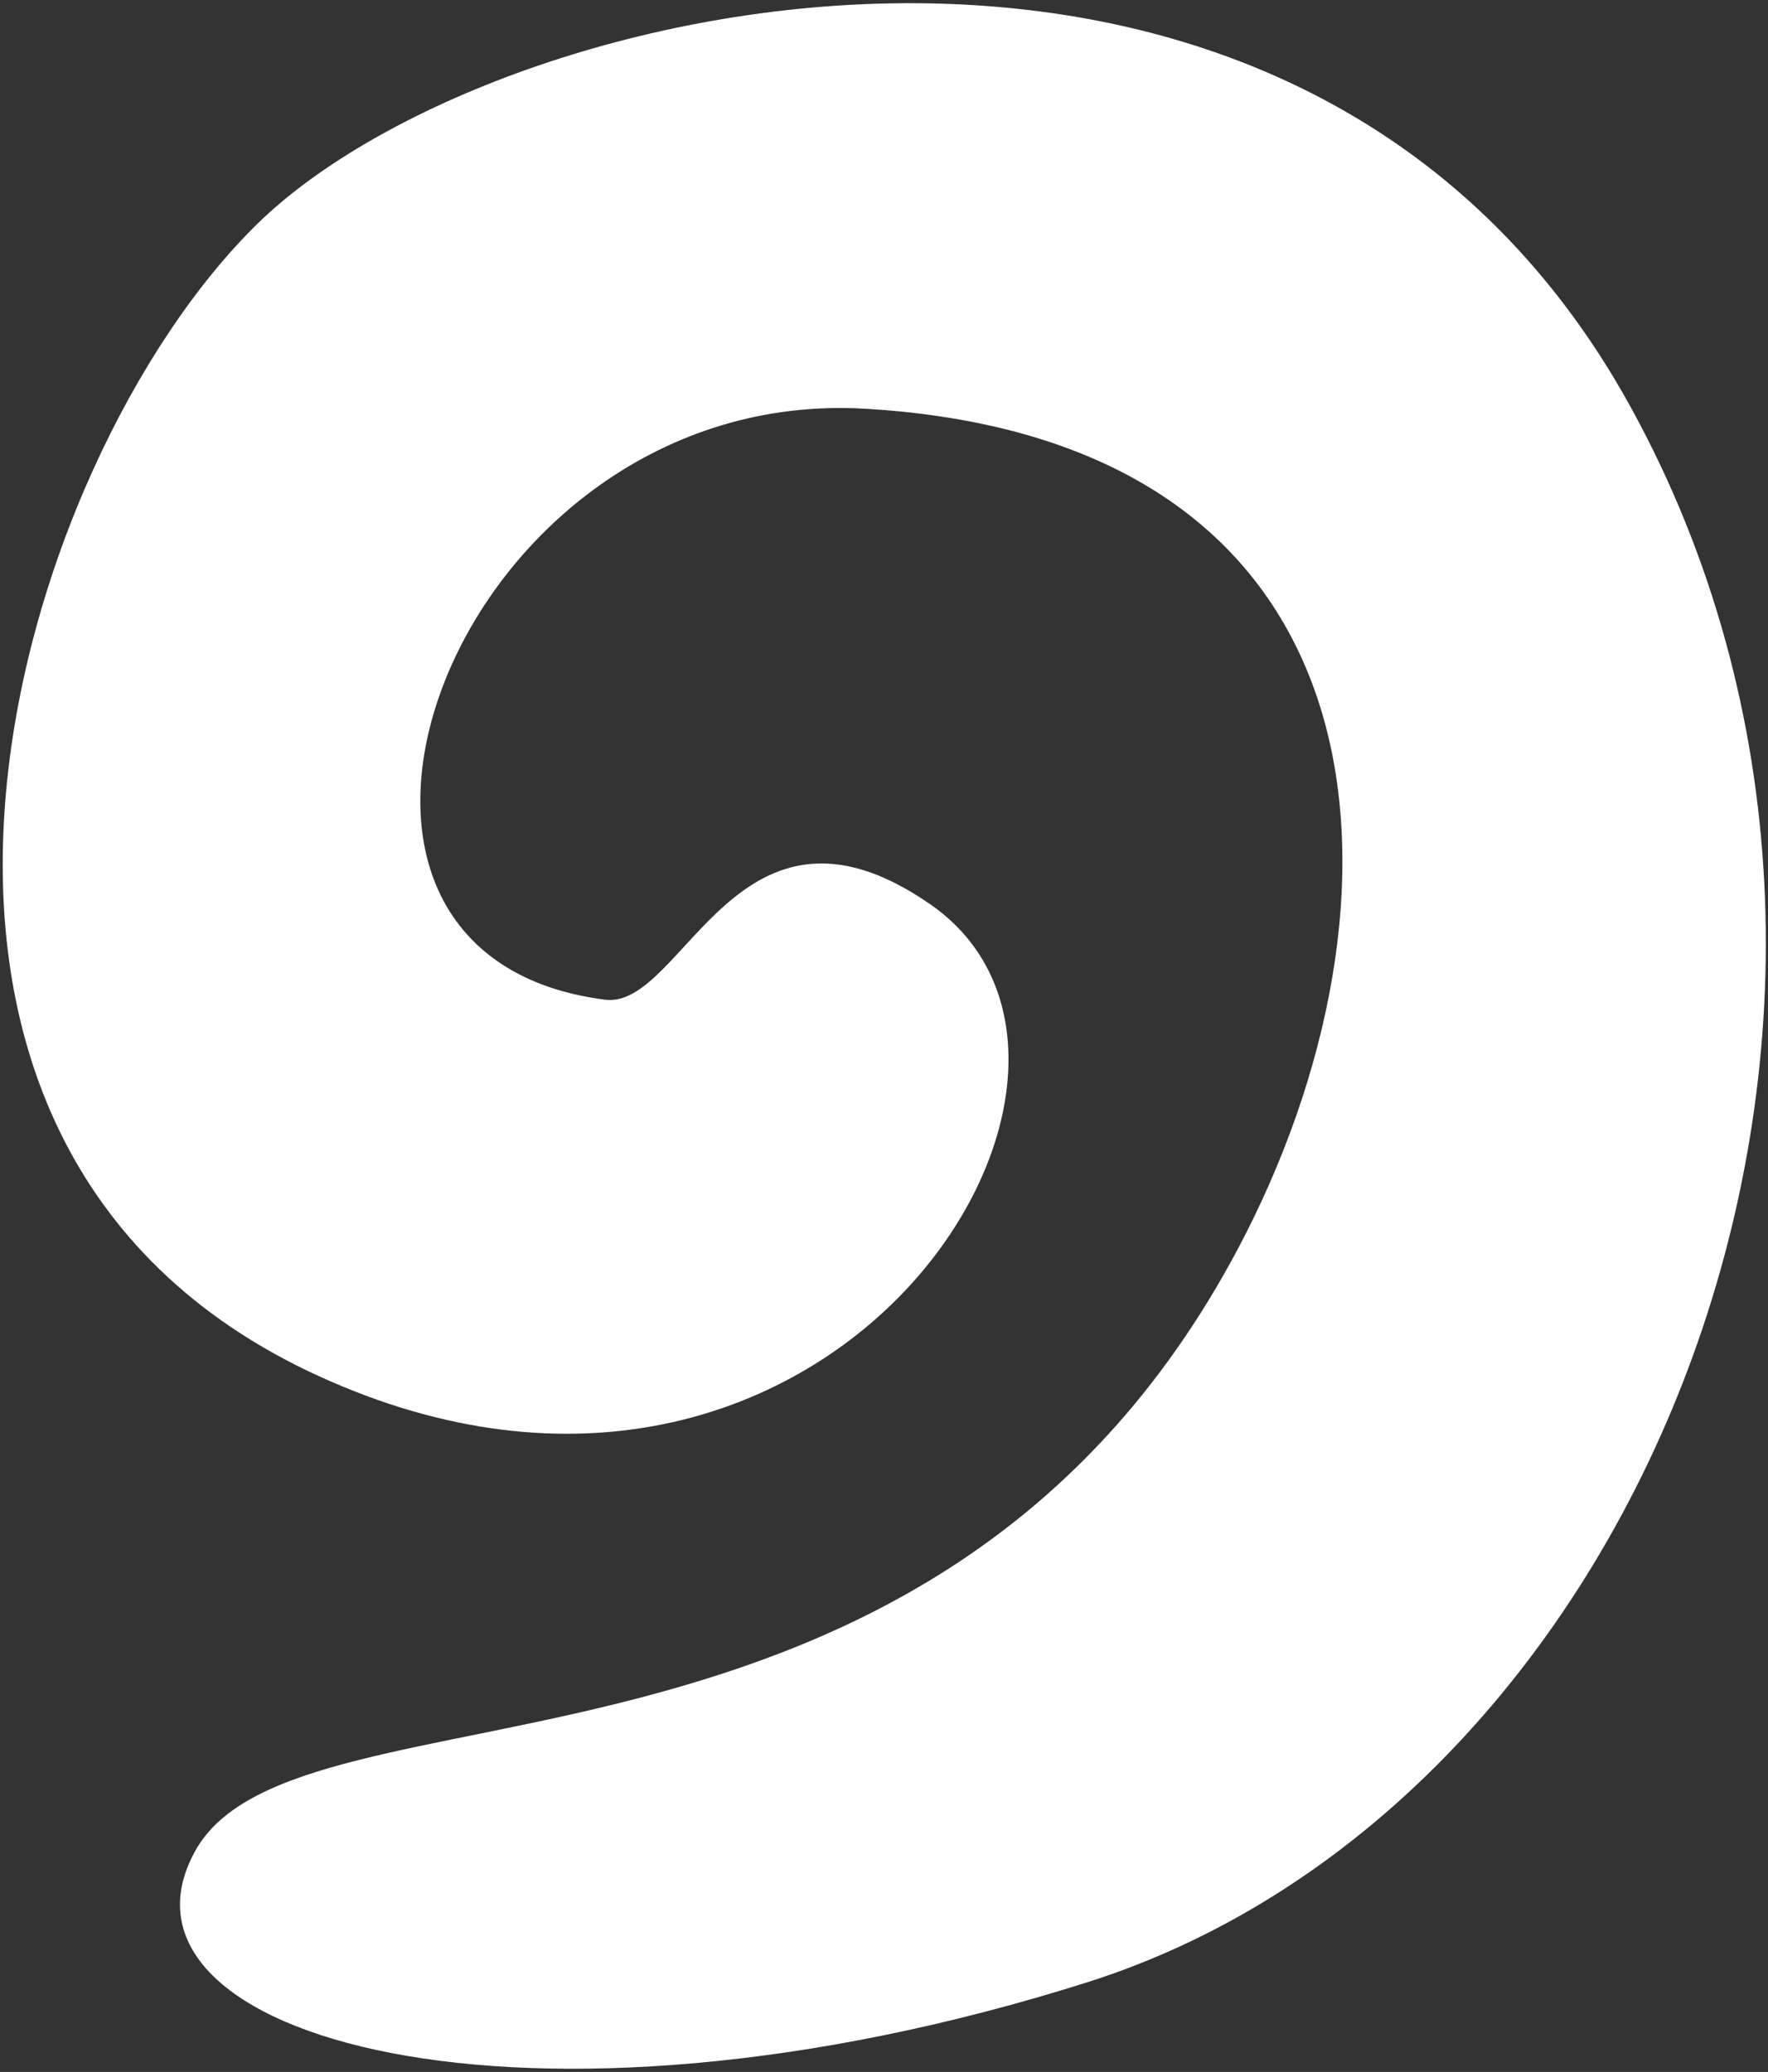 <?xml version="1.0" encoding="UTF-8" standalone="no"?>
<!DOCTYPE svg PUBLIC "-//W3C//DTD SVG 1.1//EN" "http://www.w3.org/Graphics/SVG/1.1/DTD/svg11.dtd">
<svg width="100%" height="100%" viewBox="0 0 471 552" version="1.1" xmlns="http://www.w3.org/2000/svg" xmlns:xlink="http://www.w3.org/1999/xlink" xml:space="preserve" style="fill-rule:evenodd;clip-rule:evenodd;stroke-linejoin:round;stroke-miterlimit:1.414;">
    <rect x="0" y="0" width="471" height="552" fill="#333333" stroke="none"/>
    <g transform="matrix(1,0,0,1,-64,-24)">
        <g id="Spell-Icon" transform="matrix(5.777,0,0,5.777,-7443.67,-4168.14)">
            <path d="M1327.48,771.763C1331.1,772.224 1333.57,761.194 1342.47,767.357C1353.53,775.012 1337.82,799.89 1314.27,789.117C1290.73,778.345 1300.21,746.916 1311.49,735.942C1322.49,725.236 1359.63,716.774 1374.81,744.493C1389.99,772.212 1375.64,808.876 1349.7,817.082C1323.77,825.288 1303.84,819.59 1308.58,811.022C1313.32,802.455 1342.45,810.013 1356.66,783.261C1365.09,767.395 1364.27,745.986 1339.5,744.511C1320.56,743.383 1310.85,769.647 1327.48,771.763Z" style="fill:white;"/>
        </g>
    </g>
</svg>

